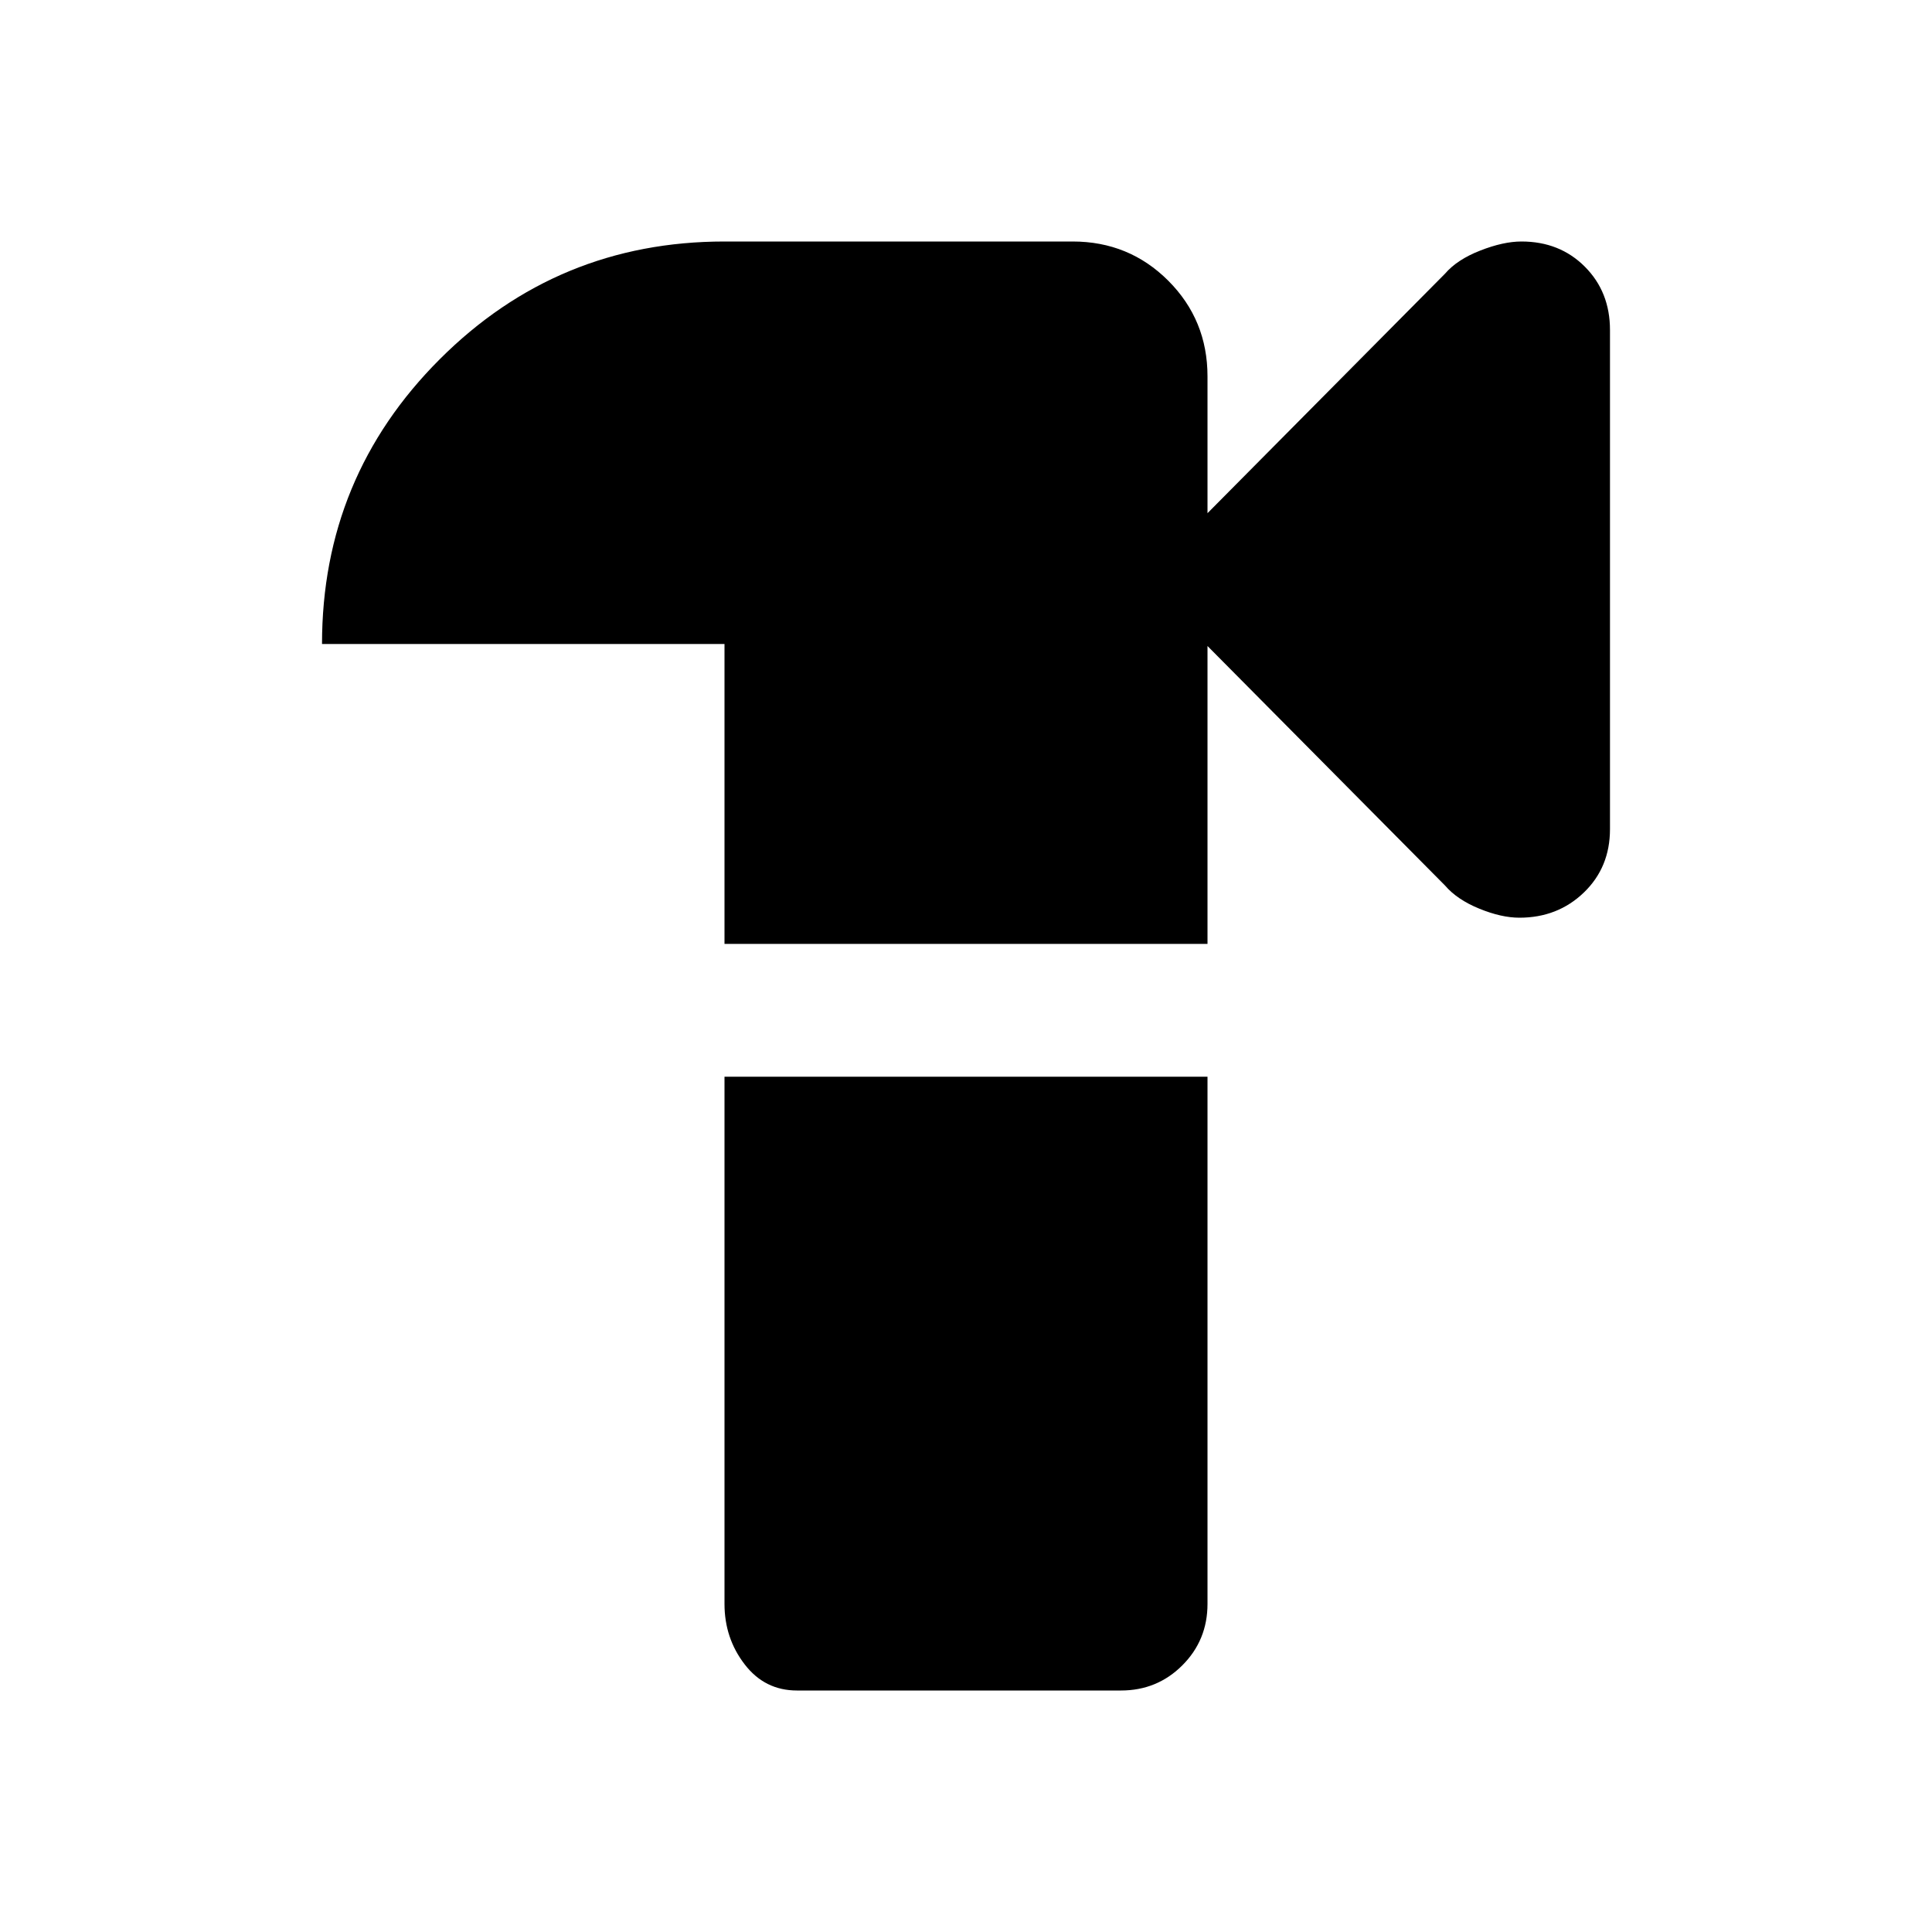 <svg xmlns="http://www.w3.org/2000/svg" height="40" width="40"><path d="M16.5 35Q15.833 35 15.417 34.458Q15 33.917 15 33.208V22.292H25V33.208Q25 33.958 24.479 34.479Q23.958 35 23.208 35ZM31.458 19Q31.083 19 30.625 18.812Q30.167 18.625 29.917 18.333L25 13.375V19.542H15V13.333H6.667Q6.667 9.875 9.104 7.438Q11.542 5 15 5H22.208Q23.375 5 24.188 5.812Q25 6.625 25 7.792V10.625L29.917 5.667Q30.167 5.375 30.646 5.188Q31.125 5 31.5 5Q32.292 5 32.812 5.521Q33.333 6.042 33.333 6.833V17.167Q33.333 17.958 32.792 18.479Q32.25 19 31.458 19Z"/></svg>